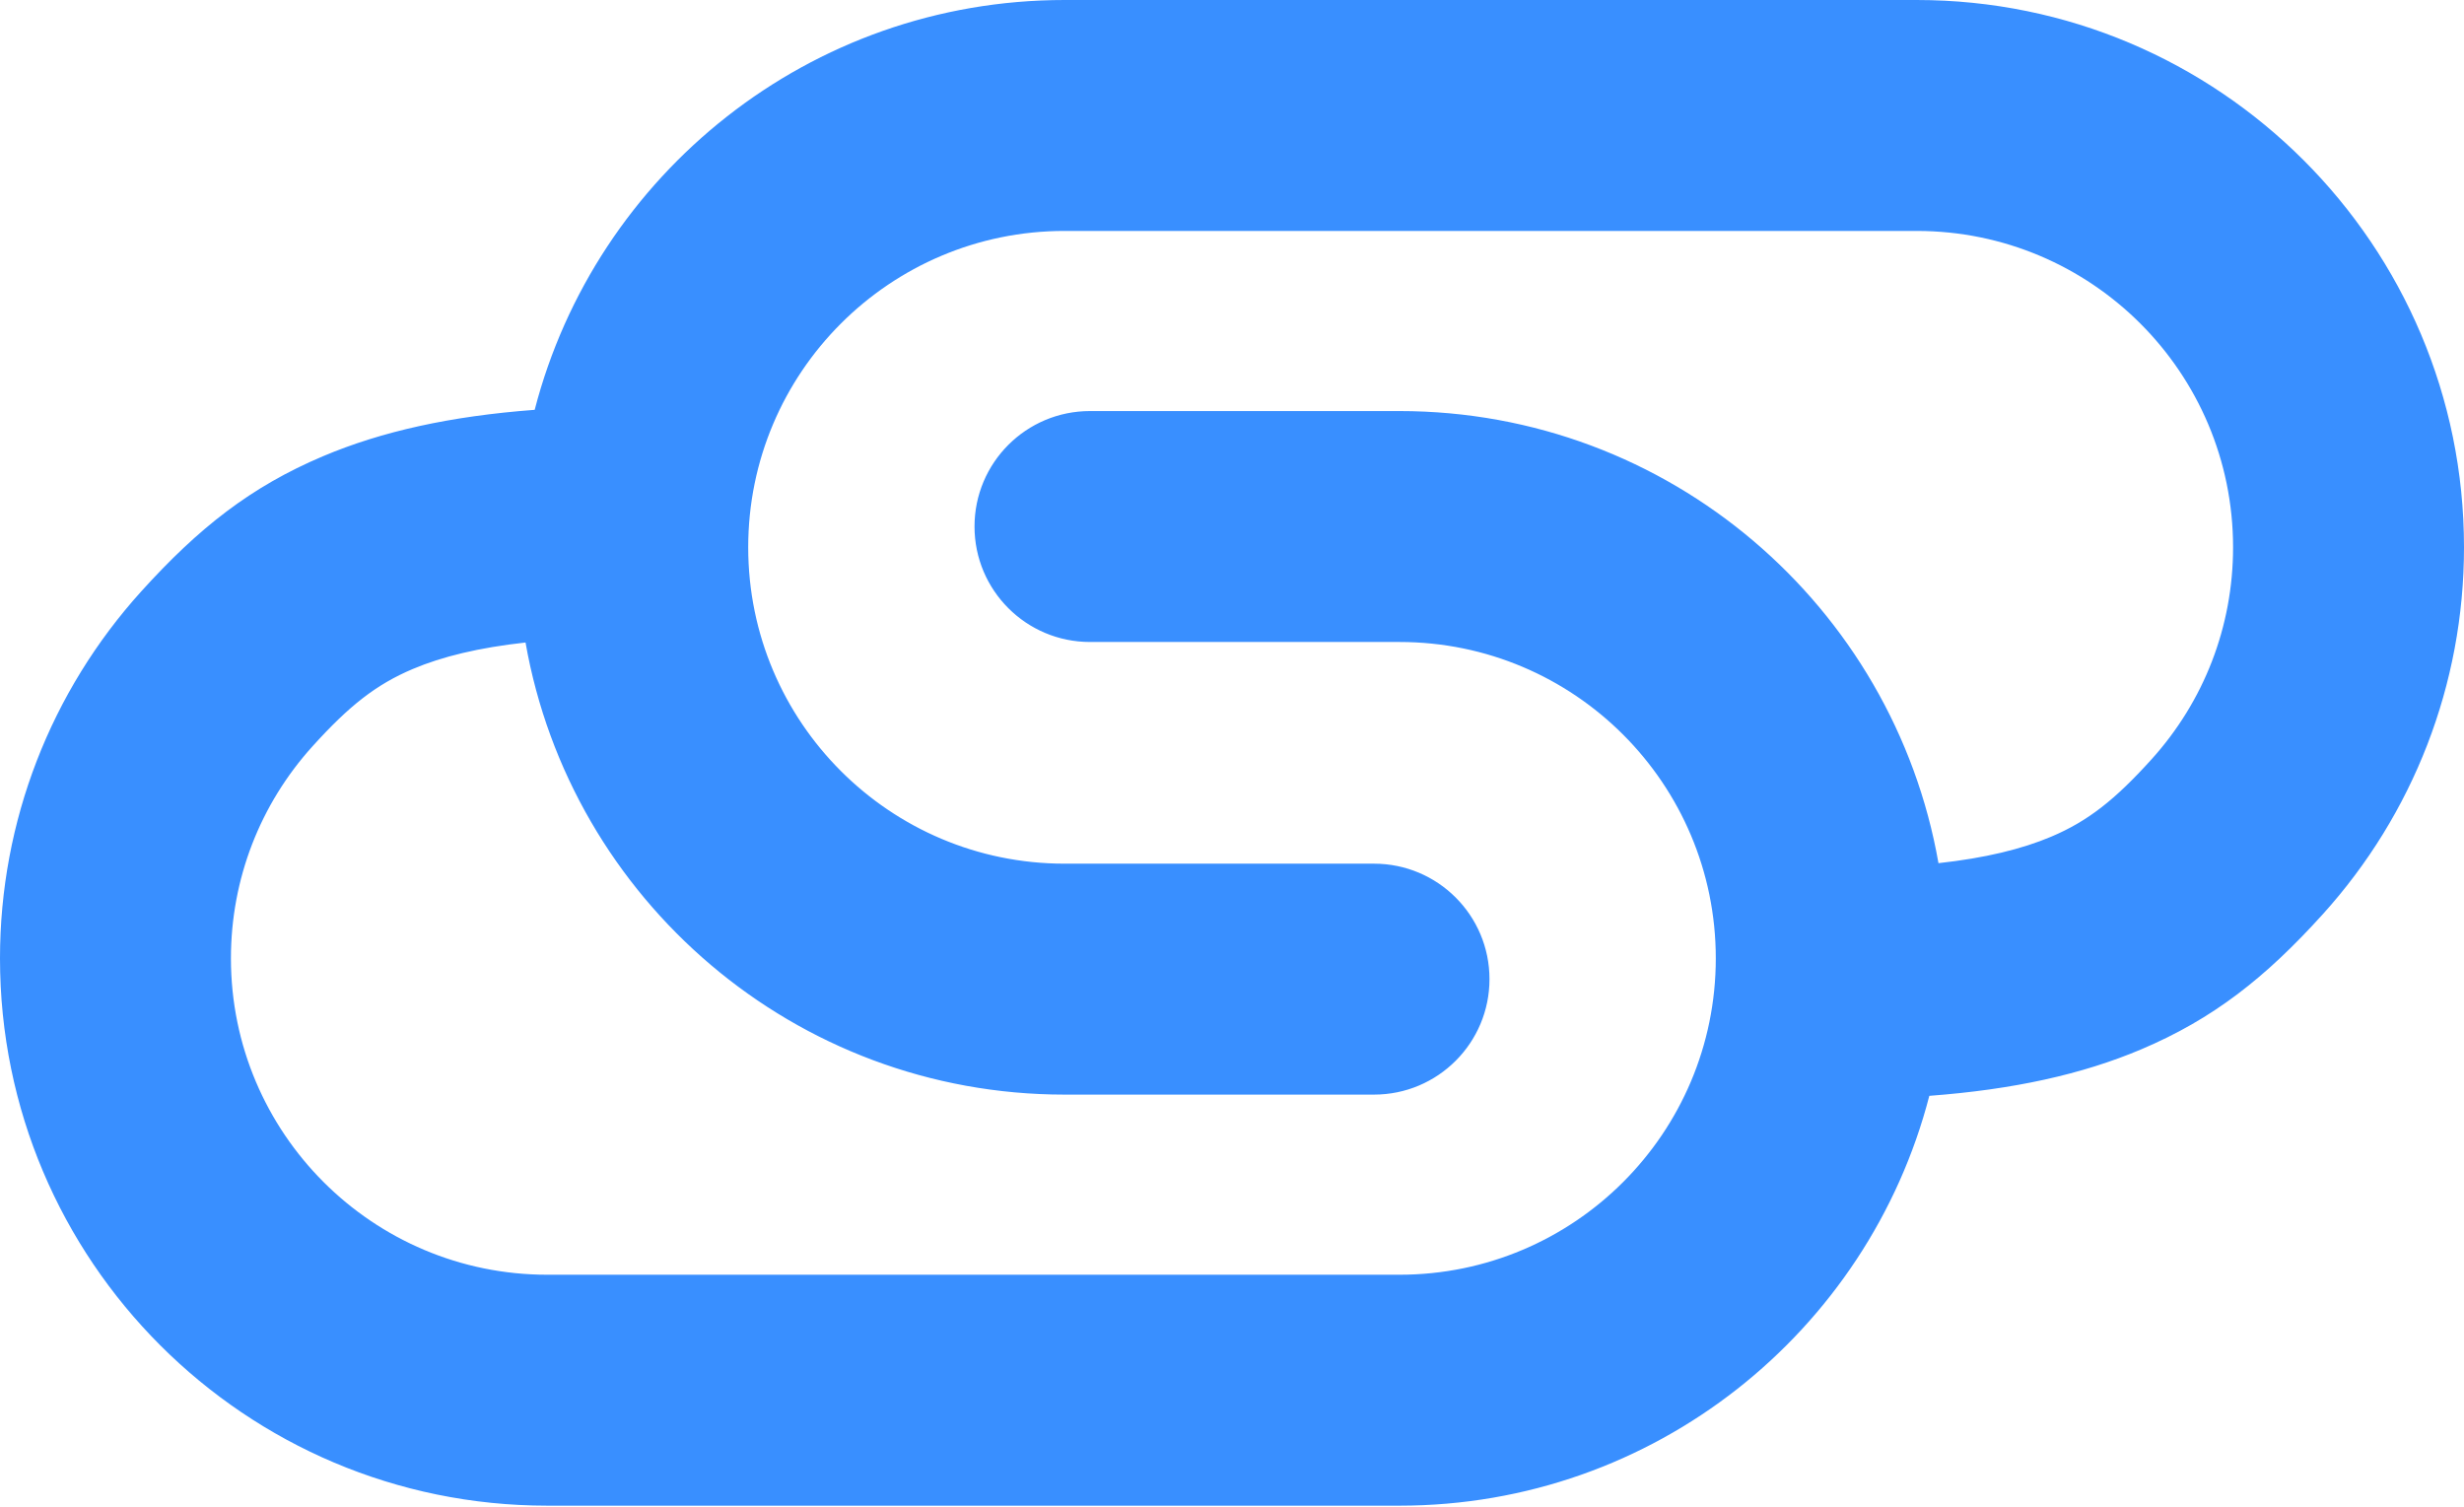<svg viewBox="0 0 2000 1223" xmlns="http://www.w3.org/2000/svg">
  <path d="M1573.434 700.611c37.981-4.178 67.722-11.433 91.437-21.467 29.862-12.636 51.671-29.815 81.484-62.803 42.402-46.917 66.203-107.533 66.203-172.104 0-141.824-114.971-256.795-256.795-256.795H864.105c-141.824 0-256.795 114.971-256.795 256.795s114.971 256.795 256.795 256.795h251.172c51.761 0 93.721 41.96 93.721 93.721 0 51.761-41.96 93.721-93.721 93.721H864.105c-218.989 0-400.968-158.455-437.539-366.965-37.981 4.178-67.722 11.433-91.437 21.467-29.862 12.635-51.671 29.815-81.484 62.803-42.402 46.917-66.203 107.533-66.203 172.104 0 141.824 114.971 256.795 256.795 256.795h691.659c141.824 0 256.795-114.971 256.795-256.795 0-141.824-114.971-256.795-256.795-256.795H884.724c-51.761 0-93.721-41.96-93.721-93.721 0-51.761 41.96-93.721 93.721-93.721h251.172c218.989 0 400.968 158.455 437.539 366.965zm-7.435 188.858c-49.498 191.334-223.298 332.649-430.105 332.649H444.236C198.891 1222.118 0 1023.227 0 777.882c0-111.467 41.336-216.741 114.582-297.786 46.628-51.593 89.053-85.014 147.505-109.746 47.911-20.273 103.742-32.59 171.914-37.701C483.499 141.315 657.299 0 864.105 0h691.659C1801.109 0 2000 198.891 2000 444.236c0 111.467-41.336 216.741-114.582 297.786-46.628 51.593-89.053 85.014-147.505 109.746-47.911 20.273-103.742 32.59-171.914 37.701z" fill="#398FFF" fill-rule="nonzero"/>
</svg>
